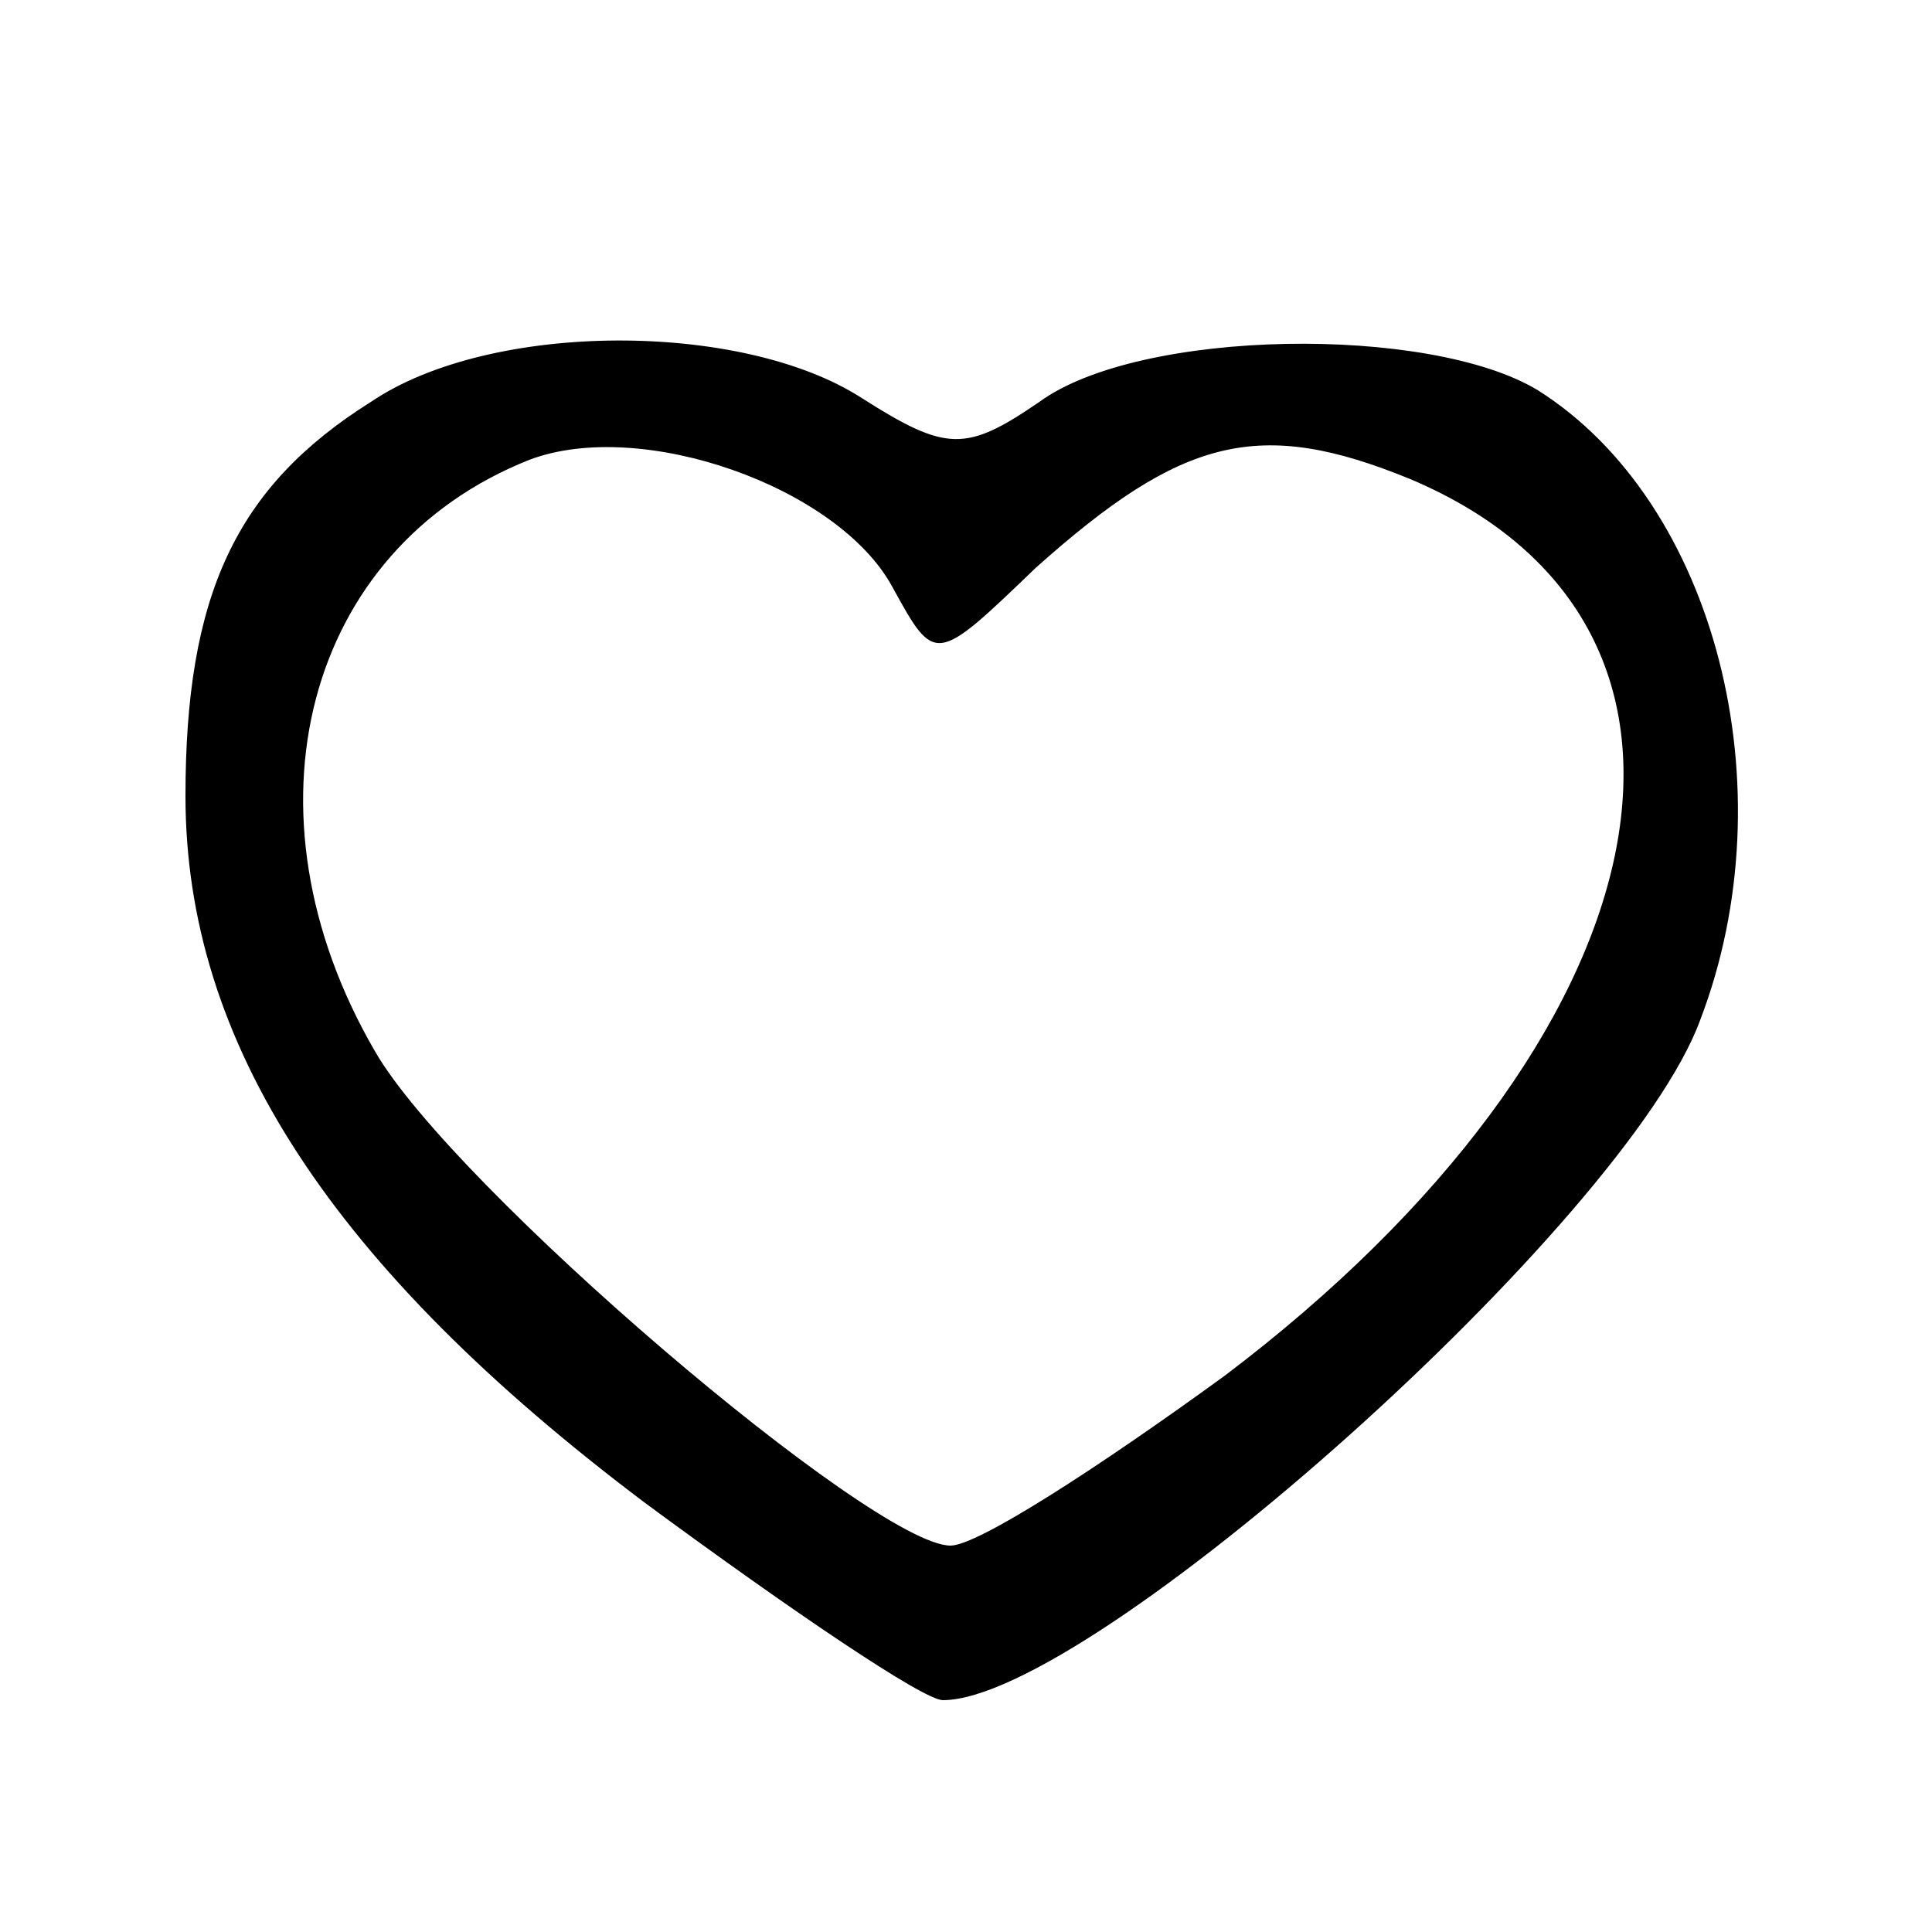 <!DOCTYPE svg PUBLIC "-//W3C//DTD SVG 20010904//EN" "http://www.w3.org/TR/2001/REC-SVG-20010904/DTD/svg10.dtd">
<svg version="1.0" xmlns="http://www.w3.org/2000/svg" width="50px" height="50px" viewBox="0 0 500 500" preserveAspectRatio="xMidYMid meet">
<g id="layer101" fill="#000" stroke="none">
 <path d="M167 389 c-81 -61 -119 -119 -119 -183 0 -52 13 -80 48 -102 31 -21 96 -21 127 -1 22 14 27 14 46 1 26 -19 101 -20 129 -3 46 29 65 103 42 163 -19 52 -158 176 -196 176 -5 0 -39 -23 -77 -51z m150 -33 c115 -87 138 -194 48 -232 -39 -16 -59 -11 -97 23 -26 25 -26 25 -37 5 -14 -26 -65 -44 -94 -33 -58 23 -76 91 -40 153 20 35 129 128 149 128 7 0 38 -20 71 -44z"/>
 </g>

</svg>